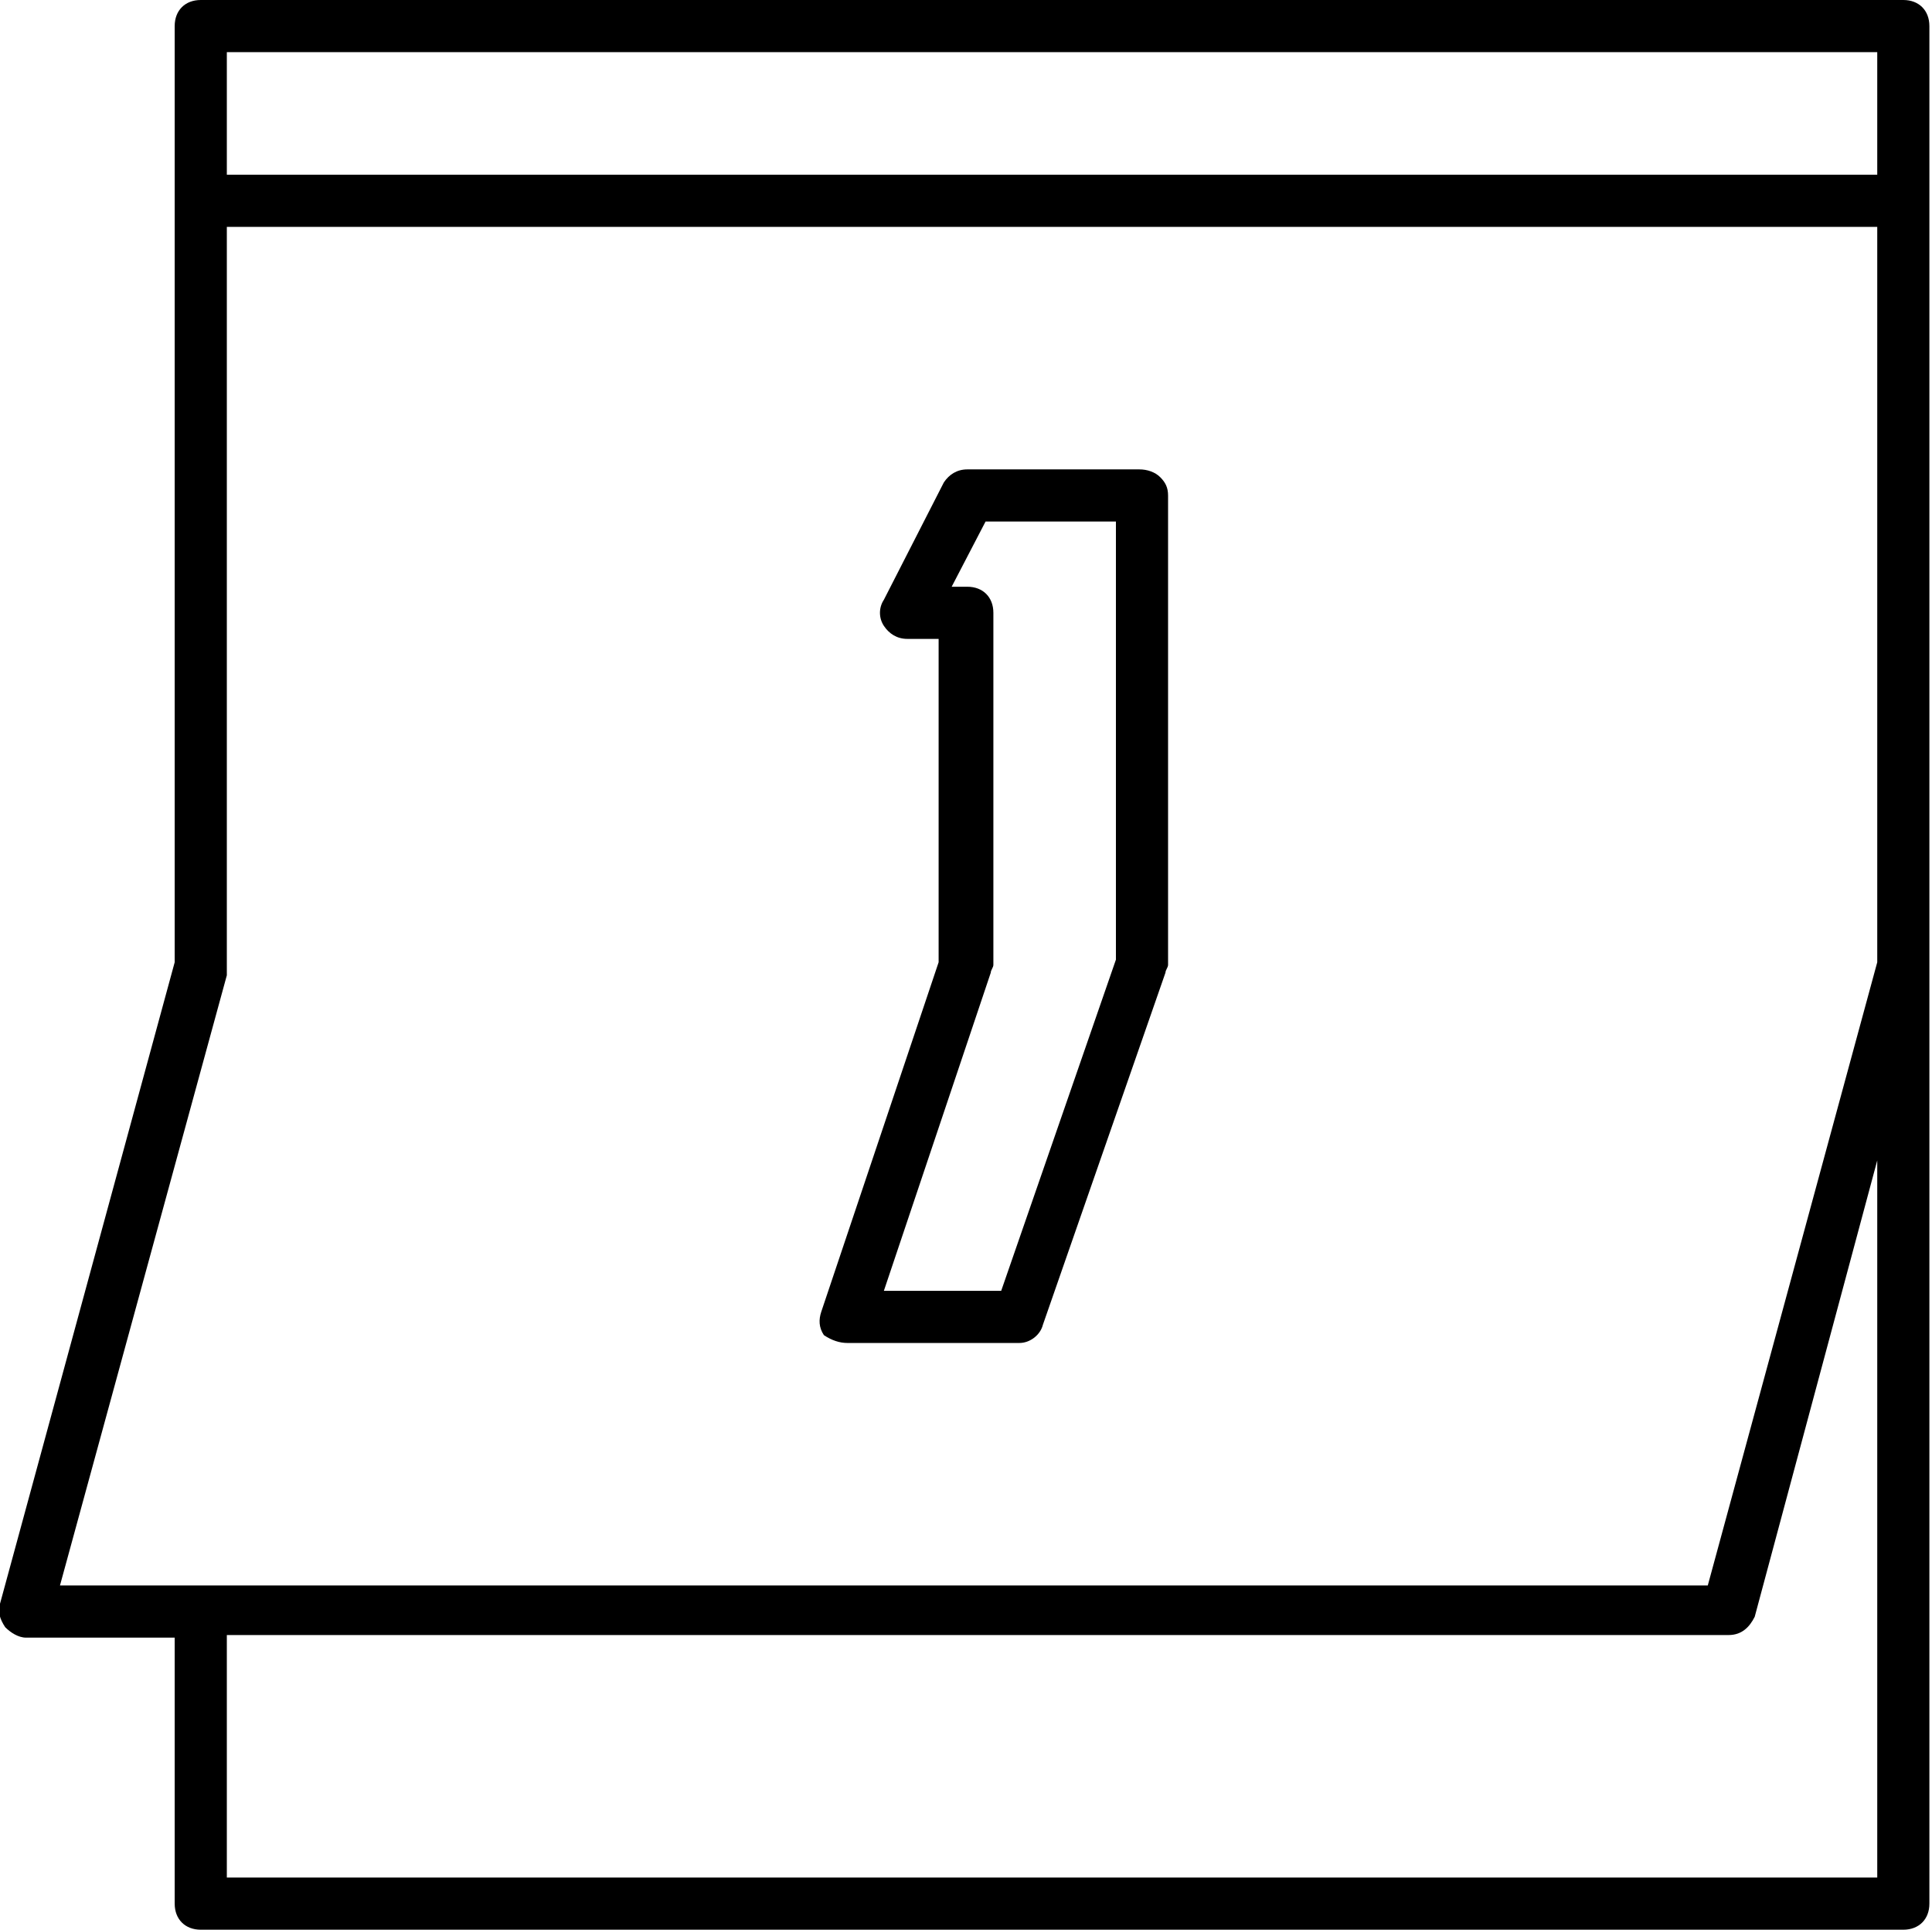 <?xml version="1.0" encoding="utf-8"?>
<!-- Generator: Adobe Illustrator 22.0.1, SVG Export Plug-In . SVG Version: 6.00 Build 0)  -->
<svg version="1.1" xmlns="http://www.w3.org/2000/svg" xmlns:xlink="http://www.w3.org/1999/xlink" x="0px" y="0px"
	 viewBox="0 0 74.1 74" style="enable-background:new 0 0 74.1 74;" xml:space="preserve">
<g id="Design">
	<g>
		<path d="M74,7.6V1c0-0.6-0.4-1-1-1H7.7c-0.6,0-1,0.4-1,1v6.7v29.2L0,61.5c-0.1,0.3,0,0.6,0.2,0.9c0.2,0.2,0.5,0.4,0.8,0.4h5.7V73
			c0,0.6,0.4,1,1,1H73c0.6,0,1-0.4,1-1V37c0,0,0,0,0,0V7.7C74,7.7,74,7.7,74,7.6z M72,2v4.7H8.7V2H72z M72,72H8.7v-9.3l57.6,0
			c0.5,0,0.8-0.3,1-0.7L72,44.5V72z M72,36.9l-6.5,23.9l-63.2,0l6.4-23.4c0-0.1,0-0.2,0-0.3V8.7H72V36.9z"/>
		<path d="M32.5,51.5h6.6c0.4,0,0.8-0.3,0.9-0.7l4.7-13.5c0-0.1,0.1-0.2,0.1-0.3l0-18c0-0.3-0.1-0.5-0.3-0.7
			C44.3,18.1,44,18,43.7,18h-6.6c-0.4,0-0.7,0.2-0.9,0.5L33.9,23c-0.2,0.3-0.2,0.7,0,1s0.5,0.5,0.9,0.5H36l0,12.4l-4.5,13.4
			c-0.1,0.3-0.1,0.6,0.1,0.9C31.9,51.4,32.2,51.5,32.5,51.5z M38,37.3c0-0.1,0.1-0.2,0.1-0.3l0-13.5c0-0.6-0.4-1-1-1h-0.6l1.3-2.5h5
			l0,16.8l-4.4,12.7h-4.5L38,37.3z"/>
	</g>
</g>
<g id="Text">
</g>
</svg>
